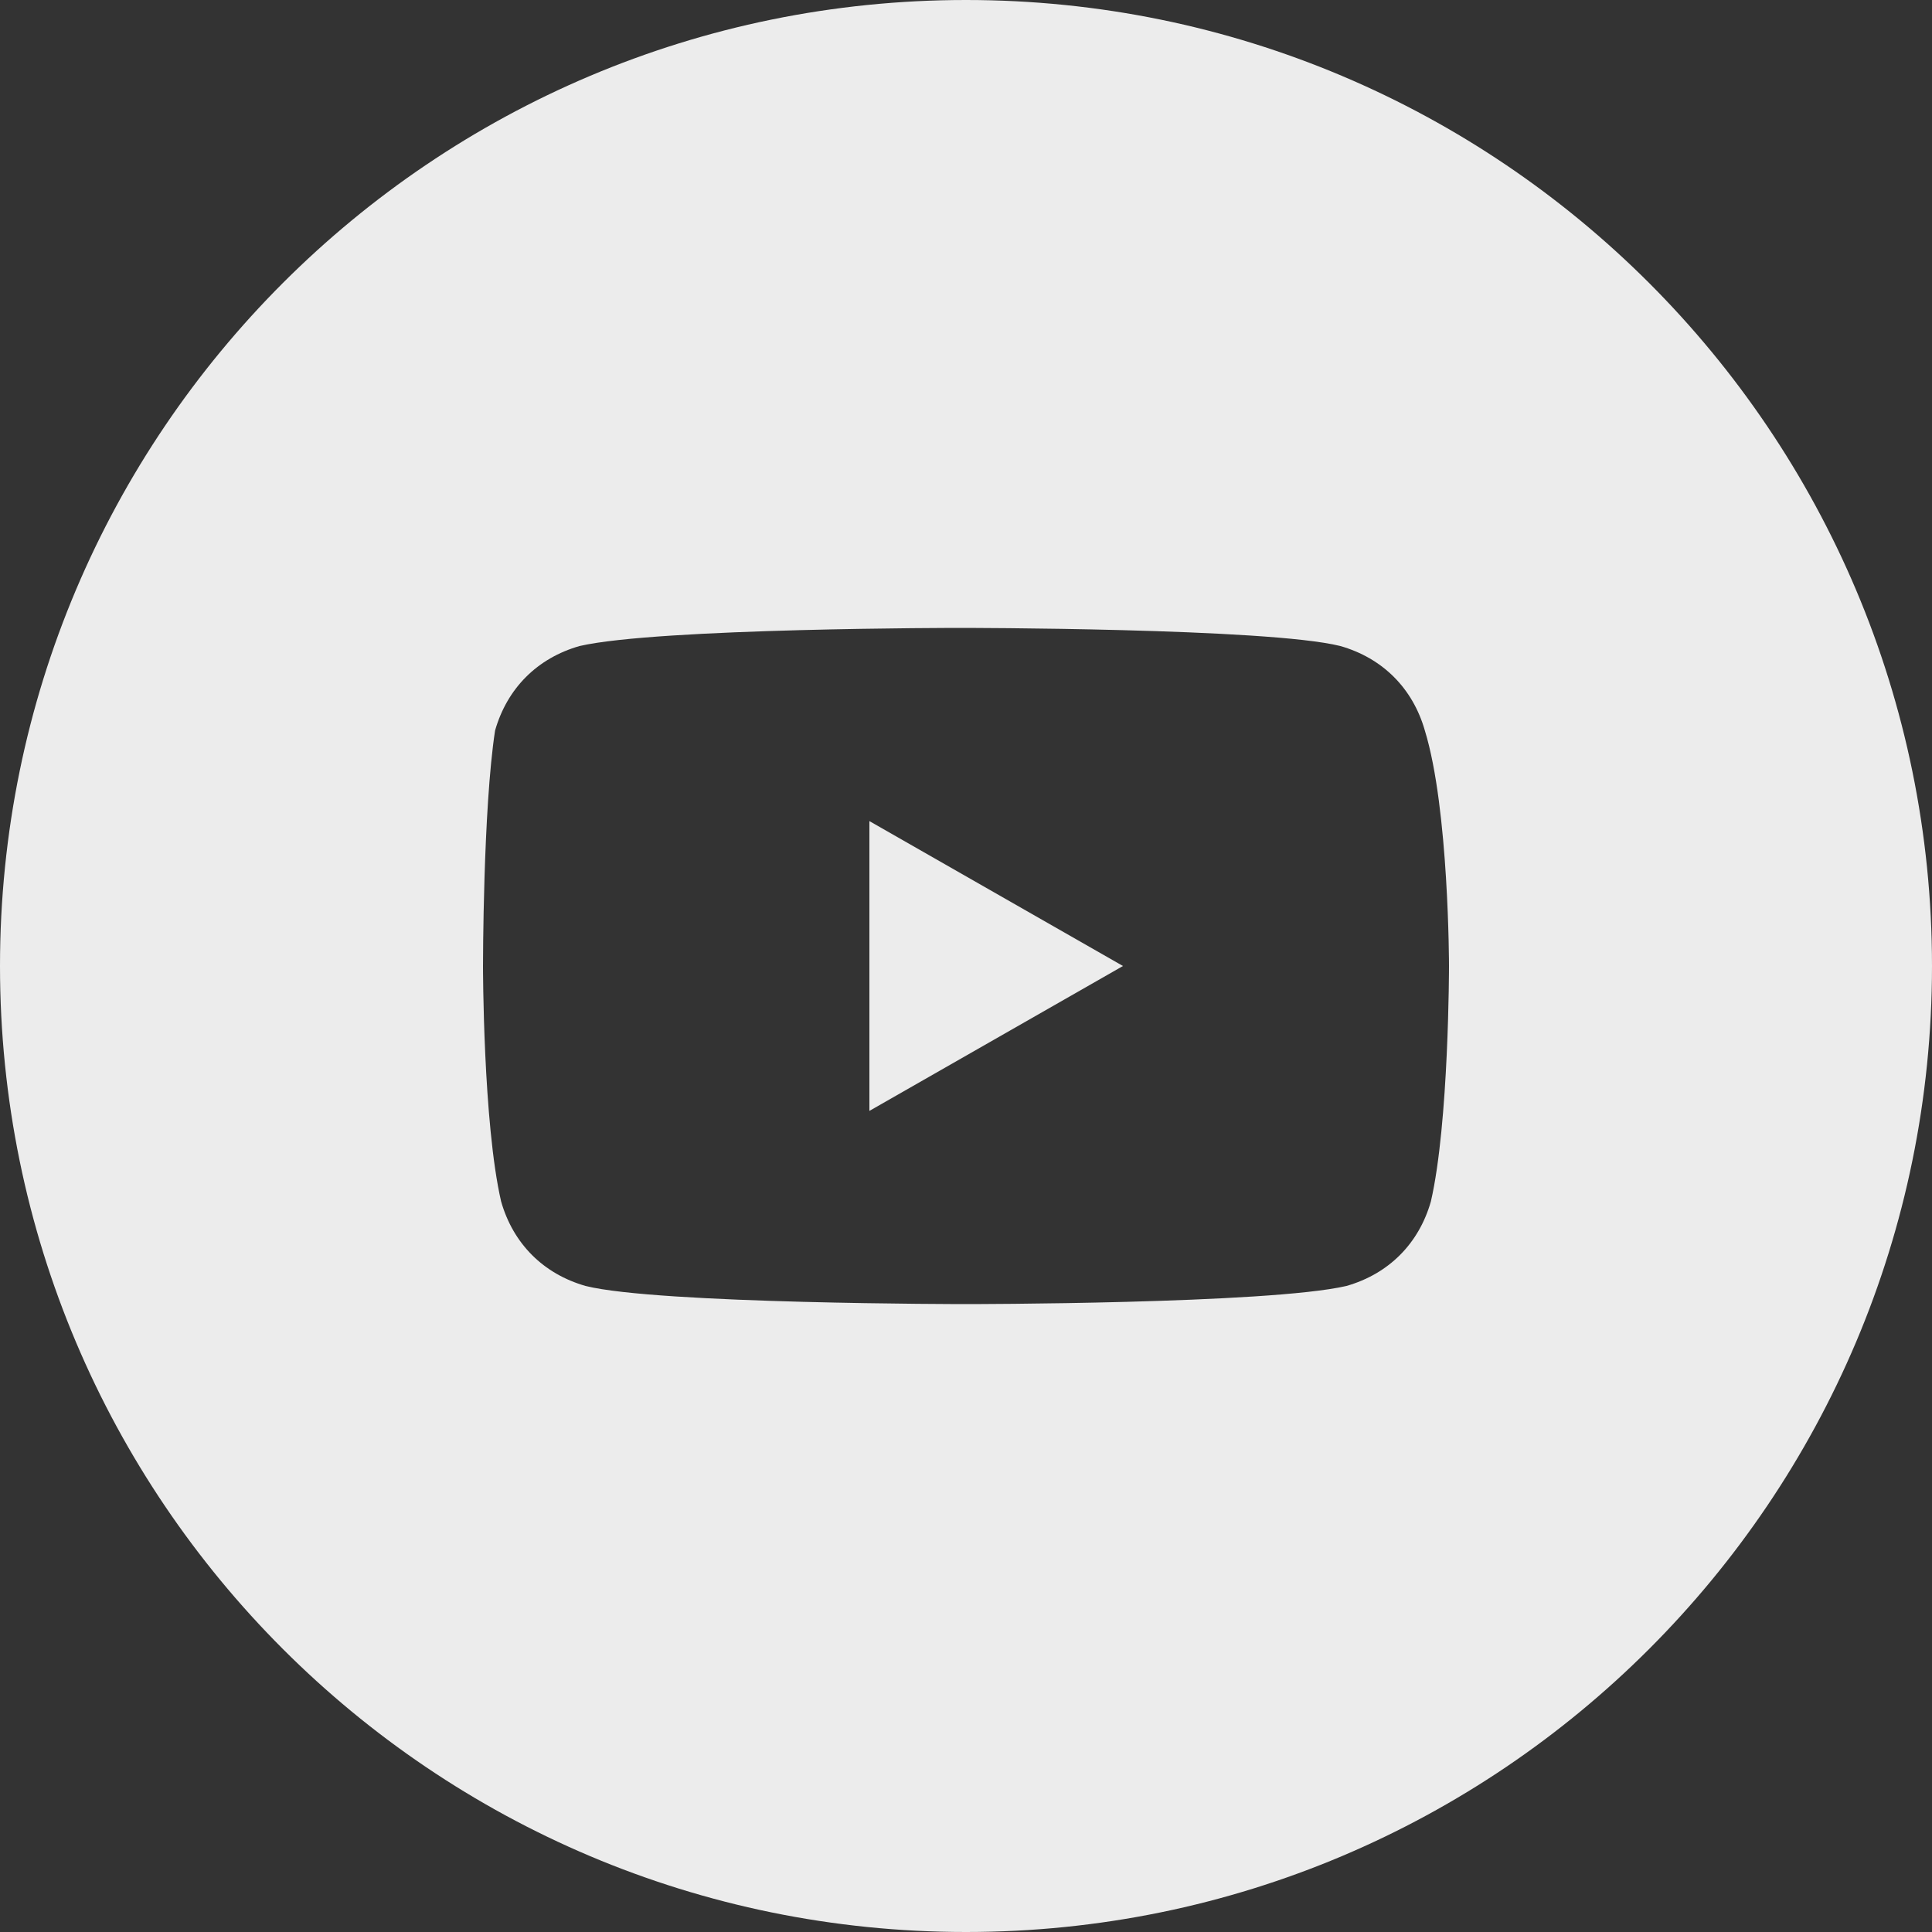 <svg width="100" height="100" viewBox="0 0 100 100" fill="none" xmlns="http://www.w3.org/2000/svg">
<rect x="0" y="0" width="100" height="100" fill="#333333" stroke="none"/>
<path d="M58.125 50L45 42.5V57.5L58.125 50Z" fill="#ECECEC"/>
<path fill-rule="evenodd" clip-rule="evenodd" d="M0 50C0 22.386 22.386 0 50 0C77.614 0 100 22.386 100 50C100 77.614 77.614 100 50 100C22.386 100 0 77.614 0 50ZM69.375 33.438C71.562 34.062 73.125 35.625 73.75 37.812C75 41.875 75 50 75 50C75 50 75 58.125 74.062 62.188C73.438 64.375 71.875 65.938 69.688 66.562C65.625 67.5 50 67.5 50 67.5C50 67.5 34.062 67.5 30.312 66.562C28.125 65.938 26.562 64.375 25.938 62.188C25 58.125 25 50 25 50C25 50 25 41.875 25.625 37.812C26.25 35.625 27.812 34.062 30 33.438C34.062 32.5 49.688 32.5 49.688 32.5C49.688 32.5 65.625 32.5 69.375 33.438Z" fill="#ECECEC"/>
</svg>

